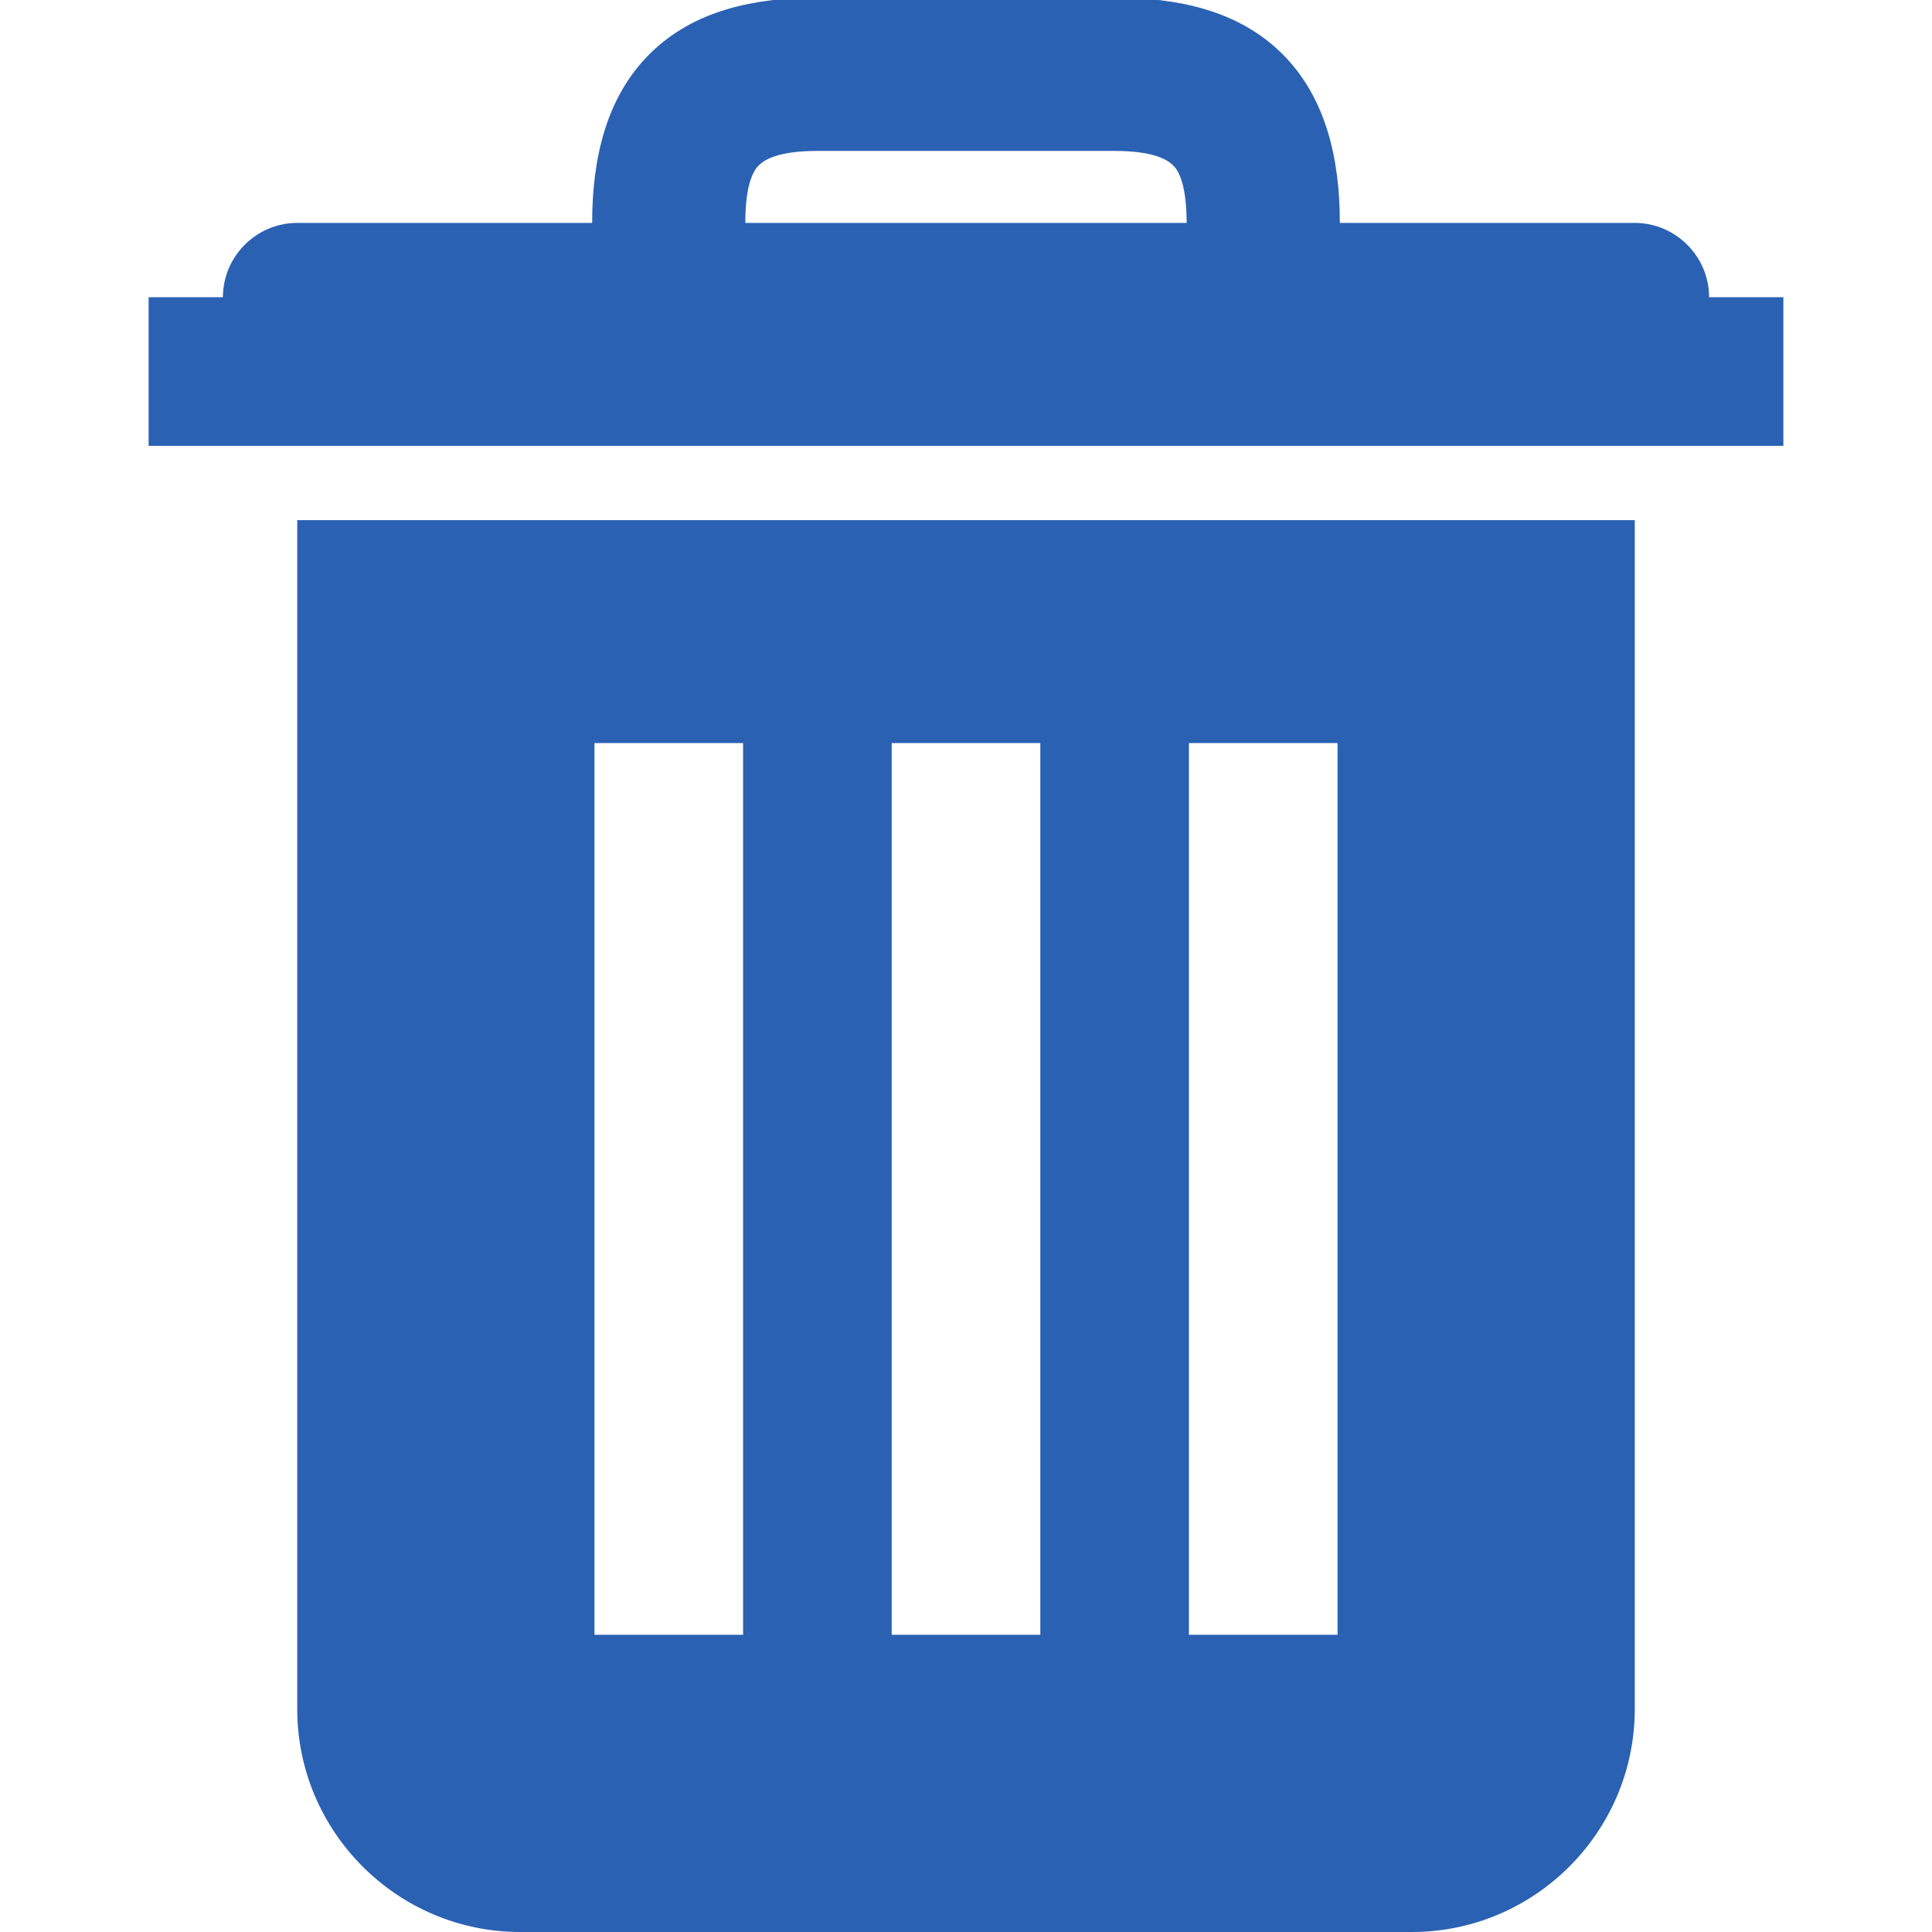 <svg xmlns="http://www.w3.org/2000/svg" fill="#2a61b3" width="26" height="26"><path d="M11-.031c-.836 0-1.656.164-2.25.75-.594.586-.781 1.418-.781 2.281H4c-.55 0-1 .45-1 1H2v2h22V4h-1c0-.55-.45-1-1-1h-3.969c0-.863-.187-1.695-.781-2.281-.594-.586-1.414-.75-2.25-.75zm0 2.062h4c.547 0 .719.13.781.188.063.058.188.222.188.781H10.03c0-.559.125-.723.188-.781.062-.059.234-.188.781-.188zM4 7v16c0 1.652 1.348 3 3 3h12c1.652 0 3-1.348 3-3V7zm4 3h2v12H8zm4 0h2v12h-2zm4 0h2v12h-2z"/></svg>